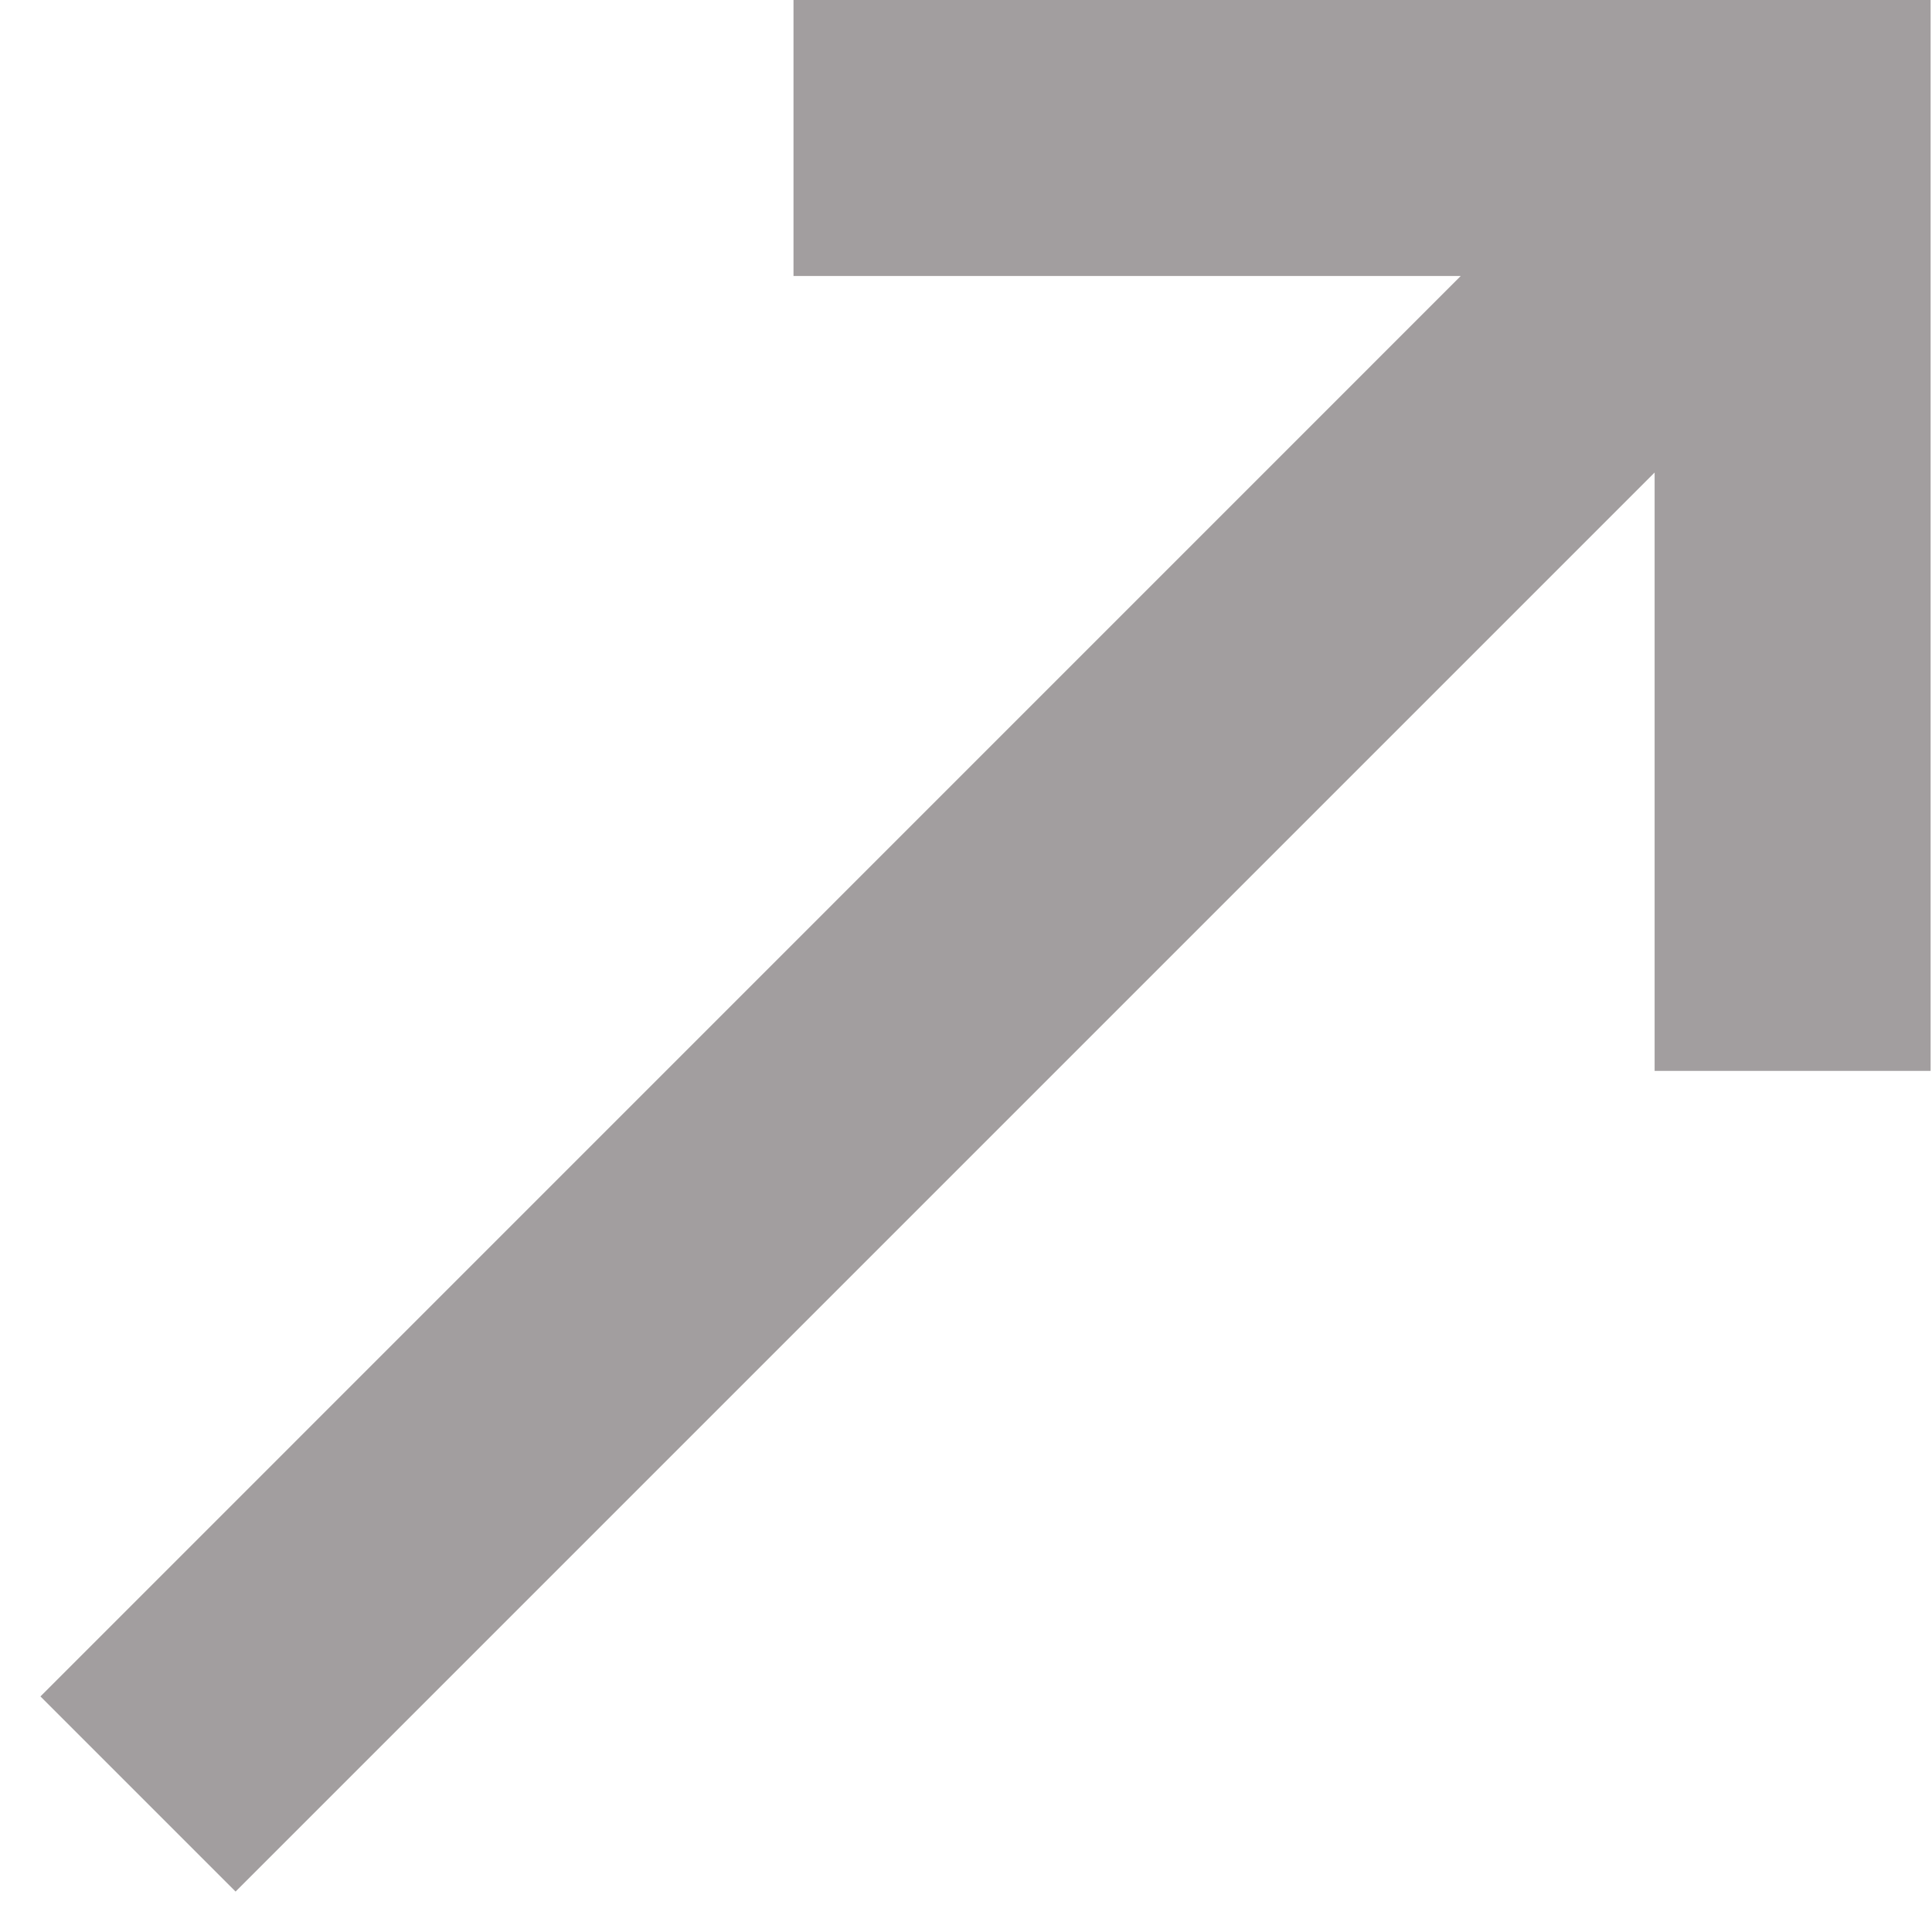 <?xml version="1.0" encoding="UTF-8"?>
<svg width="14px" height="14px" viewBox="0 0 14 14" version="1.1" xmlns="http://www.w3.org/2000/svg" xmlns:xlink="http://www.w3.org/1999/xlink">
    <title>Combined Shape</title>
    <g id="Visual-element" stroke="none" stroke-width="1" fill="none" fill-rule="evenodd">
        <path d="M13.99,0 L13.99,7.76 L11.99,7.76 L11.99,3.424 L1.707,13.707 L0.293,12.293 L10.585,2 L5.75,2 L5.75,0 L13.99,0 Z" id="Combined-Shape" fill="#A29E9F" fill-rule="nonzero"></path>
    </g>
</svg>